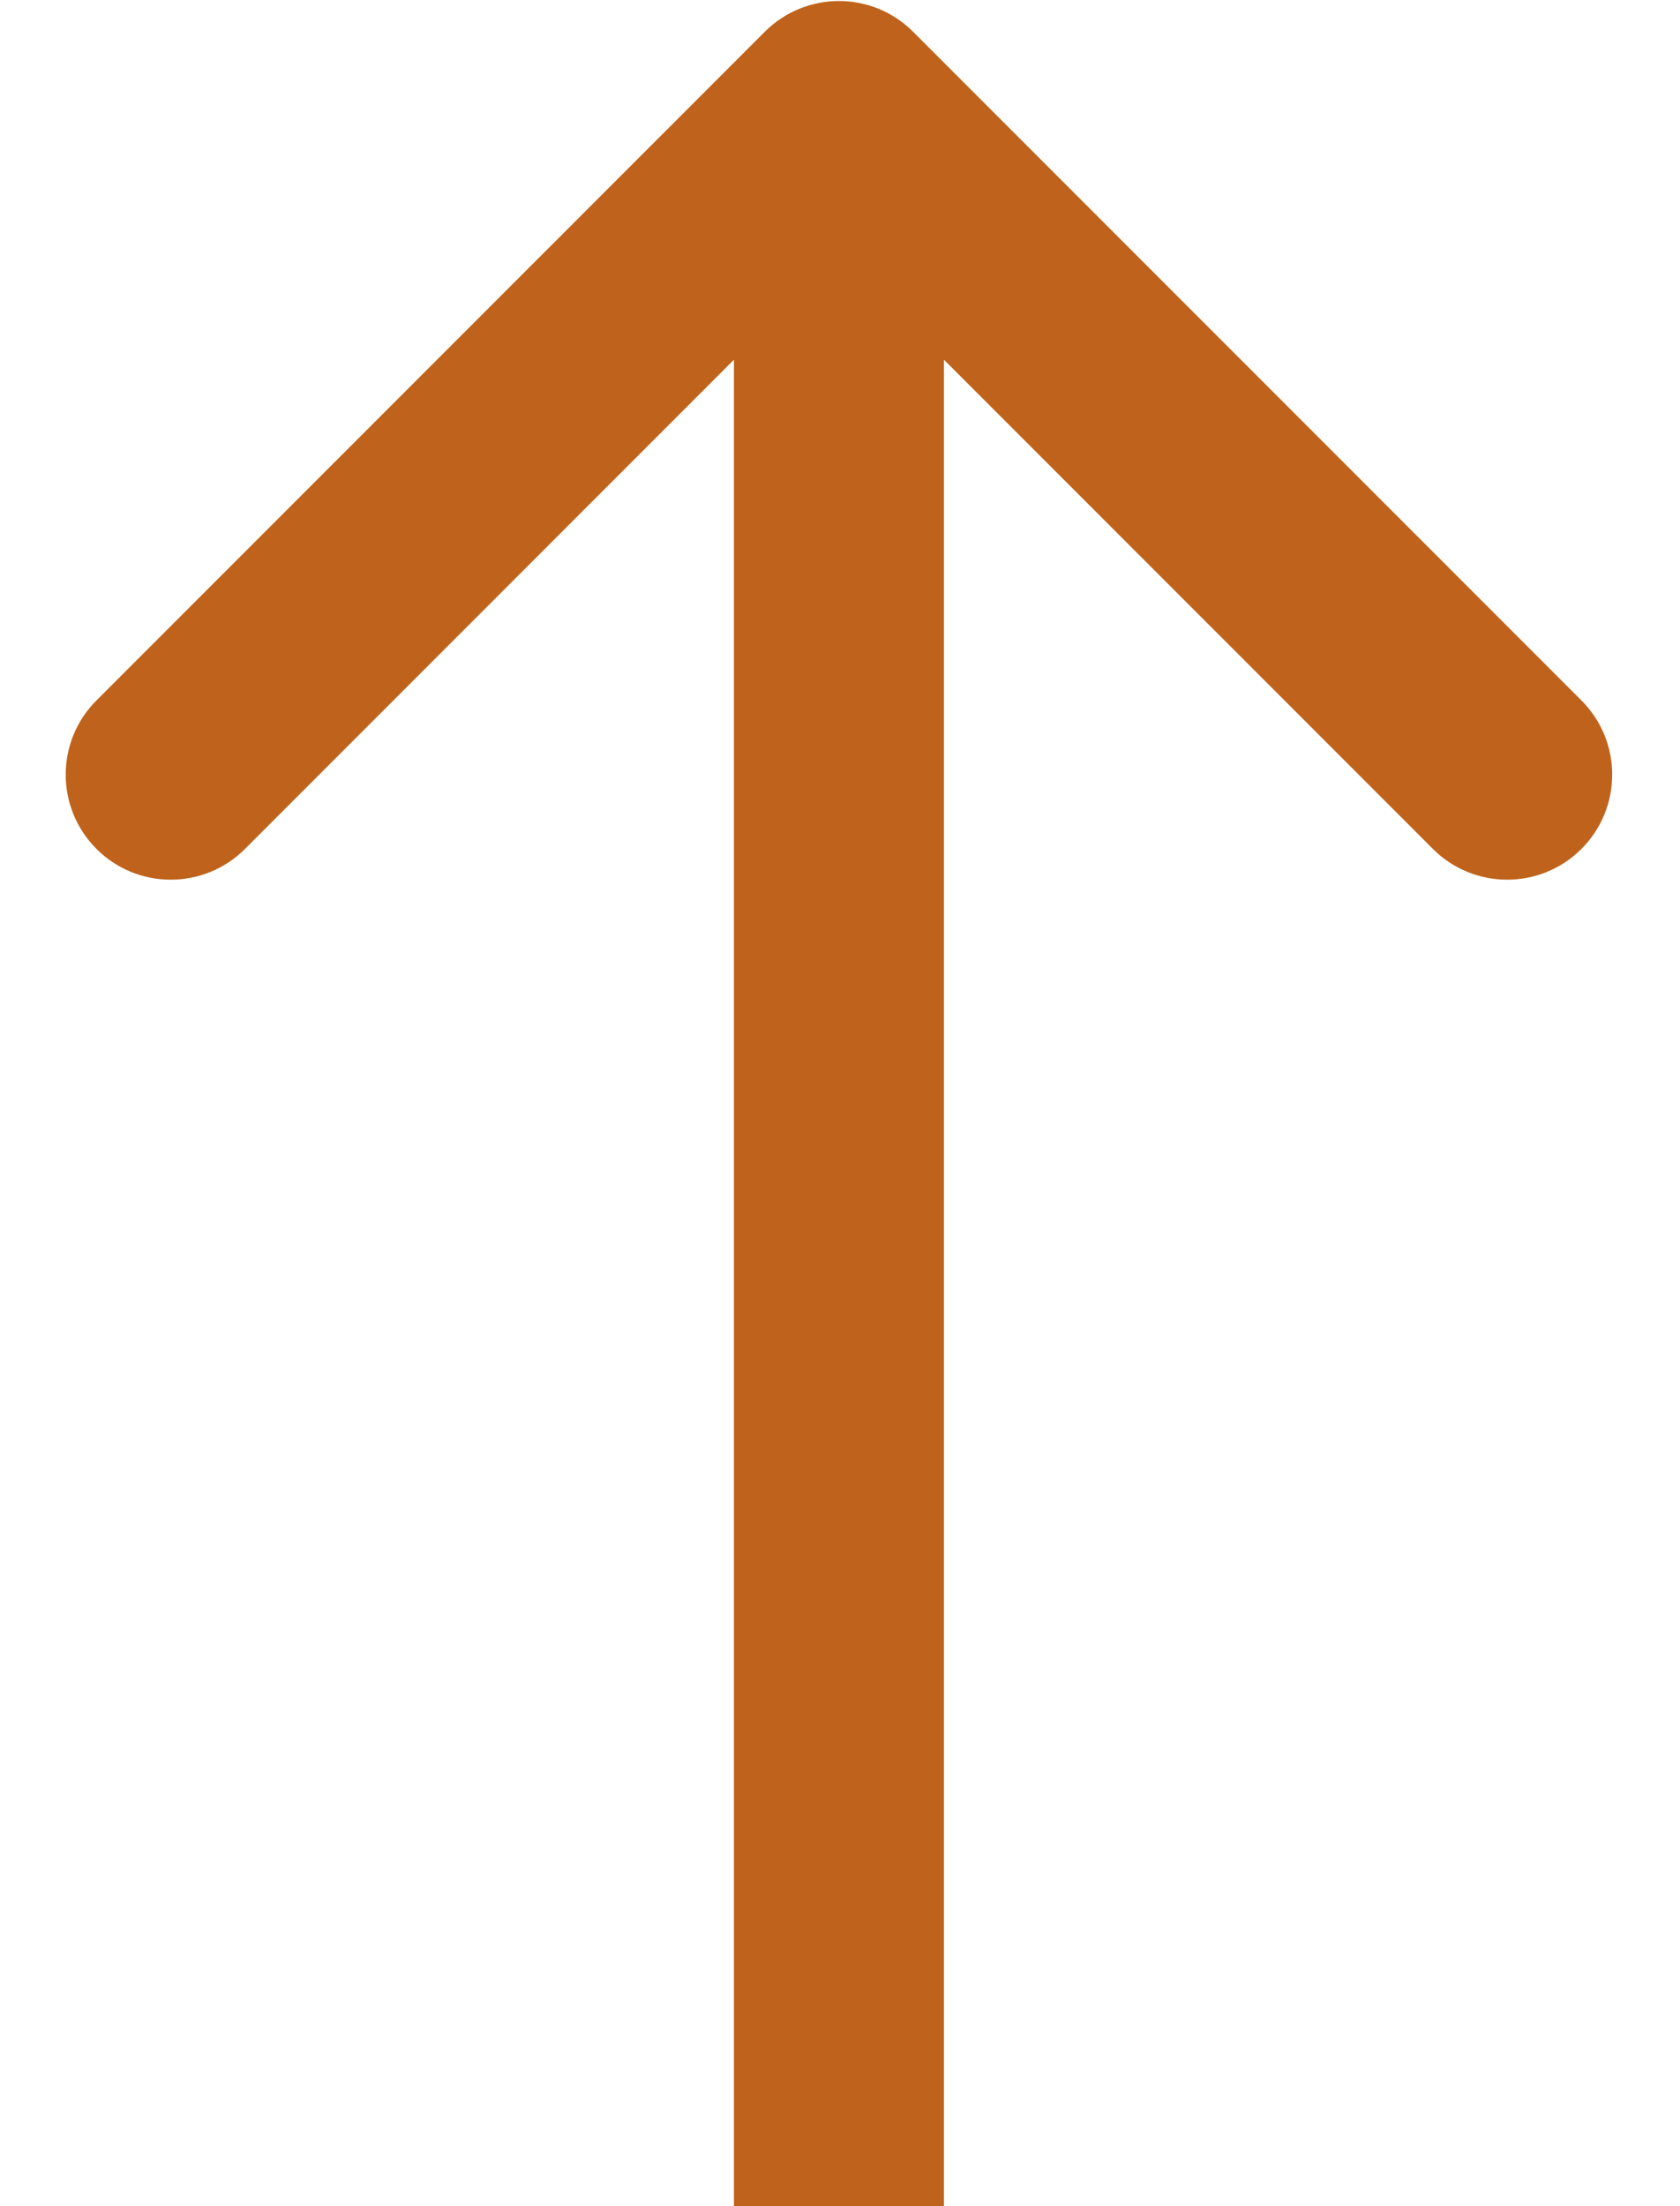 <svg width="16" height="21" viewBox="0 0 16 21" fill="none" xmlns="http://www.w3.org/2000/svg">
<path d="M8.697 0.303C8.307 -0.088 7.673 -0.088 7.283 0.303L0.919 6.667C0.528 7.057 0.528 7.69 0.919 8.081C1.309 8.471 1.943 8.471 2.333 8.081L7.99 2.424L13.647 8.081C14.037 8.471 14.671 8.471 15.061 8.081C15.452 7.69 15.452 7.057 15.061 6.667L8.697 0.303ZM8.99 21.01L8.99 1.01H6.99L6.99 21.01H8.99Z" fill="#BF631C"/>
</svg>
